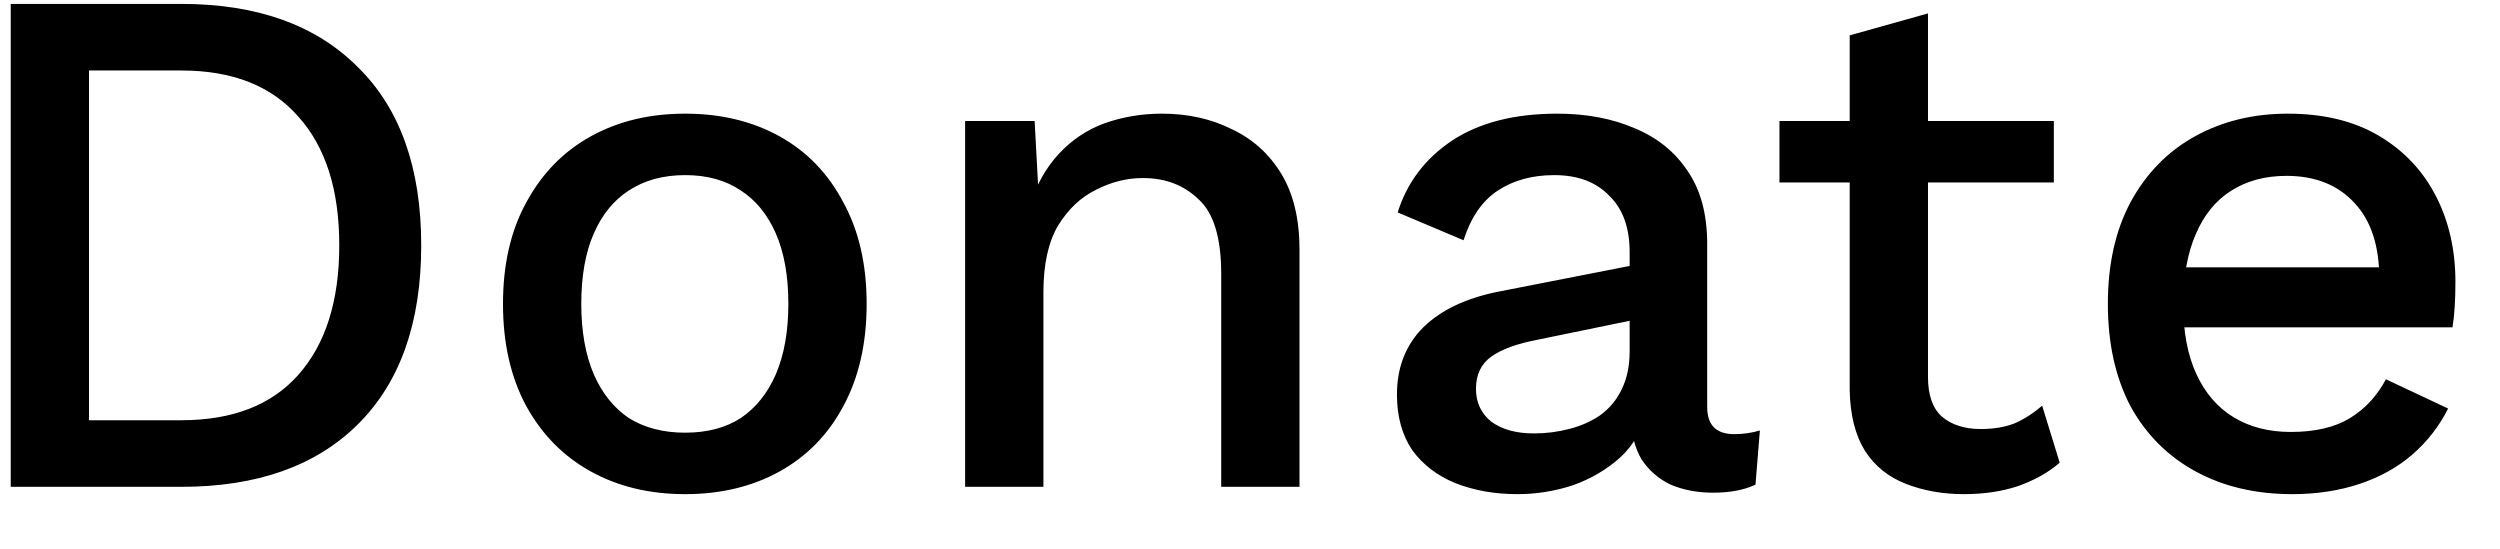 <svg width="41" height="9" viewBox="0 0 41 9" fill="none" xmlns="http://www.w3.org/2000/svg">
<path d="M2.972 0.064C4.212 0.064 5.176 0.408 5.864 1.096C6.56 1.776 6.908 2.752 6.908 4.024C6.908 5.296 6.56 6.276 5.864 6.964C5.176 7.644 4.212 7.984 2.972 7.984H0.176V0.064H2.972ZM2.972 6.892C3.812 6.892 4.452 6.644 4.892 6.148C5.34 5.644 5.564 4.936 5.564 4.024C5.564 3.112 5.34 2.408 4.892 1.912C4.452 1.408 3.812 1.156 2.972 1.156H1.46V6.892H2.972ZM11.237 1.864C11.821 1.864 12.337 1.988 12.785 2.236C13.233 2.484 13.581 2.844 13.829 3.316C14.085 3.78 14.213 4.336 14.213 4.984C14.213 5.632 14.085 6.192 13.829 6.664C13.581 7.128 13.233 7.484 12.785 7.732C12.337 7.98 11.821 8.104 11.237 8.104C10.653 8.104 10.137 7.98 9.689 7.732C9.241 7.484 8.889 7.128 8.633 6.664C8.377 6.192 8.249 5.632 8.249 4.984C8.249 4.336 8.377 3.78 8.633 3.316C8.889 2.844 9.241 2.484 9.689 2.236C10.137 1.988 10.653 1.864 11.237 1.864ZM11.237 2.872C10.877 2.872 10.569 2.956 10.313 3.124C10.065 3.284 9.873 3.52 9.737 3.832C9.601 4.144 9.533 4.528 9.533 4.984C9.533 5.432 9.601 5.816 9.737 6.136C9.873 6.448 10.065 6.688 10.313 6.856C10.569 7.016 10.877 7.096 11.237 7.096C11.597 7.096 11.901 7.016 12.149 6.856C12.397 6.688 12.589 6.448 12.725 6.136C12.861 5.816 12.929 5.432 12.929 4.984C12.929 4.528 12.861 4.144 12.725 3.832C12.589 3.52 12.397 3.284 12.149 3.124C11.901 2.956 11.597 2.872 11.237 2.872ZM15.828 7.984V1.984H16.968L17.052 3.544L16.884 3.376C16.996 3.032 17.156 2.748 17.364 2.524C17.58 2.292 17.832 2.124 18.12 2.02C18.416 1.916 18.728 1.864 19.056 1.864C19.48 1.864 19.86 1.948 20.196 2.116C20.54 2.276 20.812 2.52 21.012 2.848C21.212 3.176 21.312 3.592 21.312 4.096V7.984H20.028V4.492C20.028 3.9 19.904 3.492 19.656 3.268C19.416 3.036 19.112 2.92 18.744 2.92C18.48 2.92 18.224 2.984 17.976 3.112C17.728 3.232 17.52 3.428 17.352 3.7C17.192 3.972 17.112 4.336 17.112 4.792V7.984H15.828ZM26.726 4.132C26.726 3.732 26.614 3.424 26.39 3.208C26.174 2.984 25.874 2.872 25.49 2.872C25.13 2.872 24.822 2.956 24.566 3.124C24.31 3.292 24.122 3.564 24.002 3.94L22.922 3.484C23.074 2.996 23.37 2.604 23.81 2.308C24.258 2.012 24.834 1.864 25.538 1.864C26.018 1.864 26.442 1.944 26.81 2.104C27.178 2.256 27.466 2.488 27.674 2.8C27.89 3.112 27.998 3.512 27.998 4V6.676C27.998 6.972 28.146 7.12 28.442 7.12C28.586 7.12 28.726 7.1 28.862 7.06L28.79 7.948C28.606 8.036 28.374 8.08 28.094 8.08C27.838 8.08 27.606 8.036 27.398 7.948C27.198 7.852 27.038 7.712 26.918 7.528C26.806 7.336 26.75 7.1 26.75 6.82V6.736L27.014 6.724C26.942 7.036 26.794 7.296 26.57 7.504C26.346 7.704 26.086 7.856 25.79 7.96C25.494 8.056 25.194 8.104 24.89 8.104C24.514 8.104 24.174 8.044 23.87 7.924C23.574 7.804 23.338 7.624 23.162 7.384C22.994 7.136 22.91 6.832 22.91 6.472C22.91 6.024 23.054 5.656 23.342 5.368C23.638 5.08 24.054 4.884 24.59 4.78L26.918 4.324L26.906 5.224L25.214 5.572C24.878 5.636 24.626 5.728 24.458 5.848C24.29 5.968 24.206 6.144 24.206 6.376C24.206 6.6 24.29 6.78 24.458 6.916C24.634 7.044 24.866 7.108 25.154 7.108C25.354 7.108 25.546 7.084 25.73 7.036C25.922 6.988 26.094 6.912 26.246 6.808C26.398 6.696 26.514 6.556 26.594 6.388C26.682 6.212 26.726 6.004 26.726 5.764V4.132ZM31.619 0.22V6.184C31.619 6.48 31.695 6.696 31.847 6.832C32.007 6.968 32.219 7.036 32.483 7.036C32.699 7.036 32.887 7.004 33.047 6.94C33.207 6.868 33.355 6.772 33.491 6.652L33.779 7.588C33.595 7.748 33.367 7.876 33.095 7.972C32.831 8.06 32.535 8.104 32.207 8.104C31.863 8.104 31.547 8.048 31.259 7.936C30.971 7.824 30.747 7.644 30.587 7.396C30.427 7.14 30.343 6.808 30.335 6.4V0.58L31.619 0.22ZM33.683 1.984V2.992H29.183V1.984H33.683ZM37.593 8.104C36.993 8.104 36.465 7.98 36.009 7.732C35.553 7.484 35.197 7.128 34.941 6.664C34.693 6.192 34.569 5.632 34.569 4.984C34.569 4.336 34.693 3.78 34.941 3.316C35.197 2.844 35.549 2.484 35.997 2.236C36.445 1.988 36.953 1.864 37.521 1.864C38.105 1.864 38.601 1.984 39.009 2.224C39.417 2.464 39.729 2.792 39.945 3.208C40.161 3.624 40.269 4.096 40.269 4.624C40.269 4.768 40.265 4.904 40.257 5.032C40.249 5.16 40.237 5.272 40.221 5.368H35.397V4.384H39.657L39.021 4.576C39.021 4.032 38.885 3.616 38.613 3.328C38.341 3.032 37.969 2.884 37.497 2.884C37.153 2.884 36.853 2.964 36.597 3.124C36.341 3.284 36.145 3.524 36.009 3.844C35.873 4.156 35.805 4.54 35.805 4.996C35.805 5.444 35.877 5.824 36.021 6.136C36.165 6.448 36.369 6.684 36.633 6.844C36.897 7.004 37.209 7.084 37.569 7.084C37.969 7.084 38.293 7.008 38.541 6.856C38.789 6.704 38.985 6.492 39.129 6.22L40.149 6.7C40.005 6.988 39.809 7.24 39.561 7.456C39.321 7.664 39.033 7.824 38.697 7.936C38.361 8.048 37.993 8.104 37.593 8.104Z" fill="black"/>
</svg>

